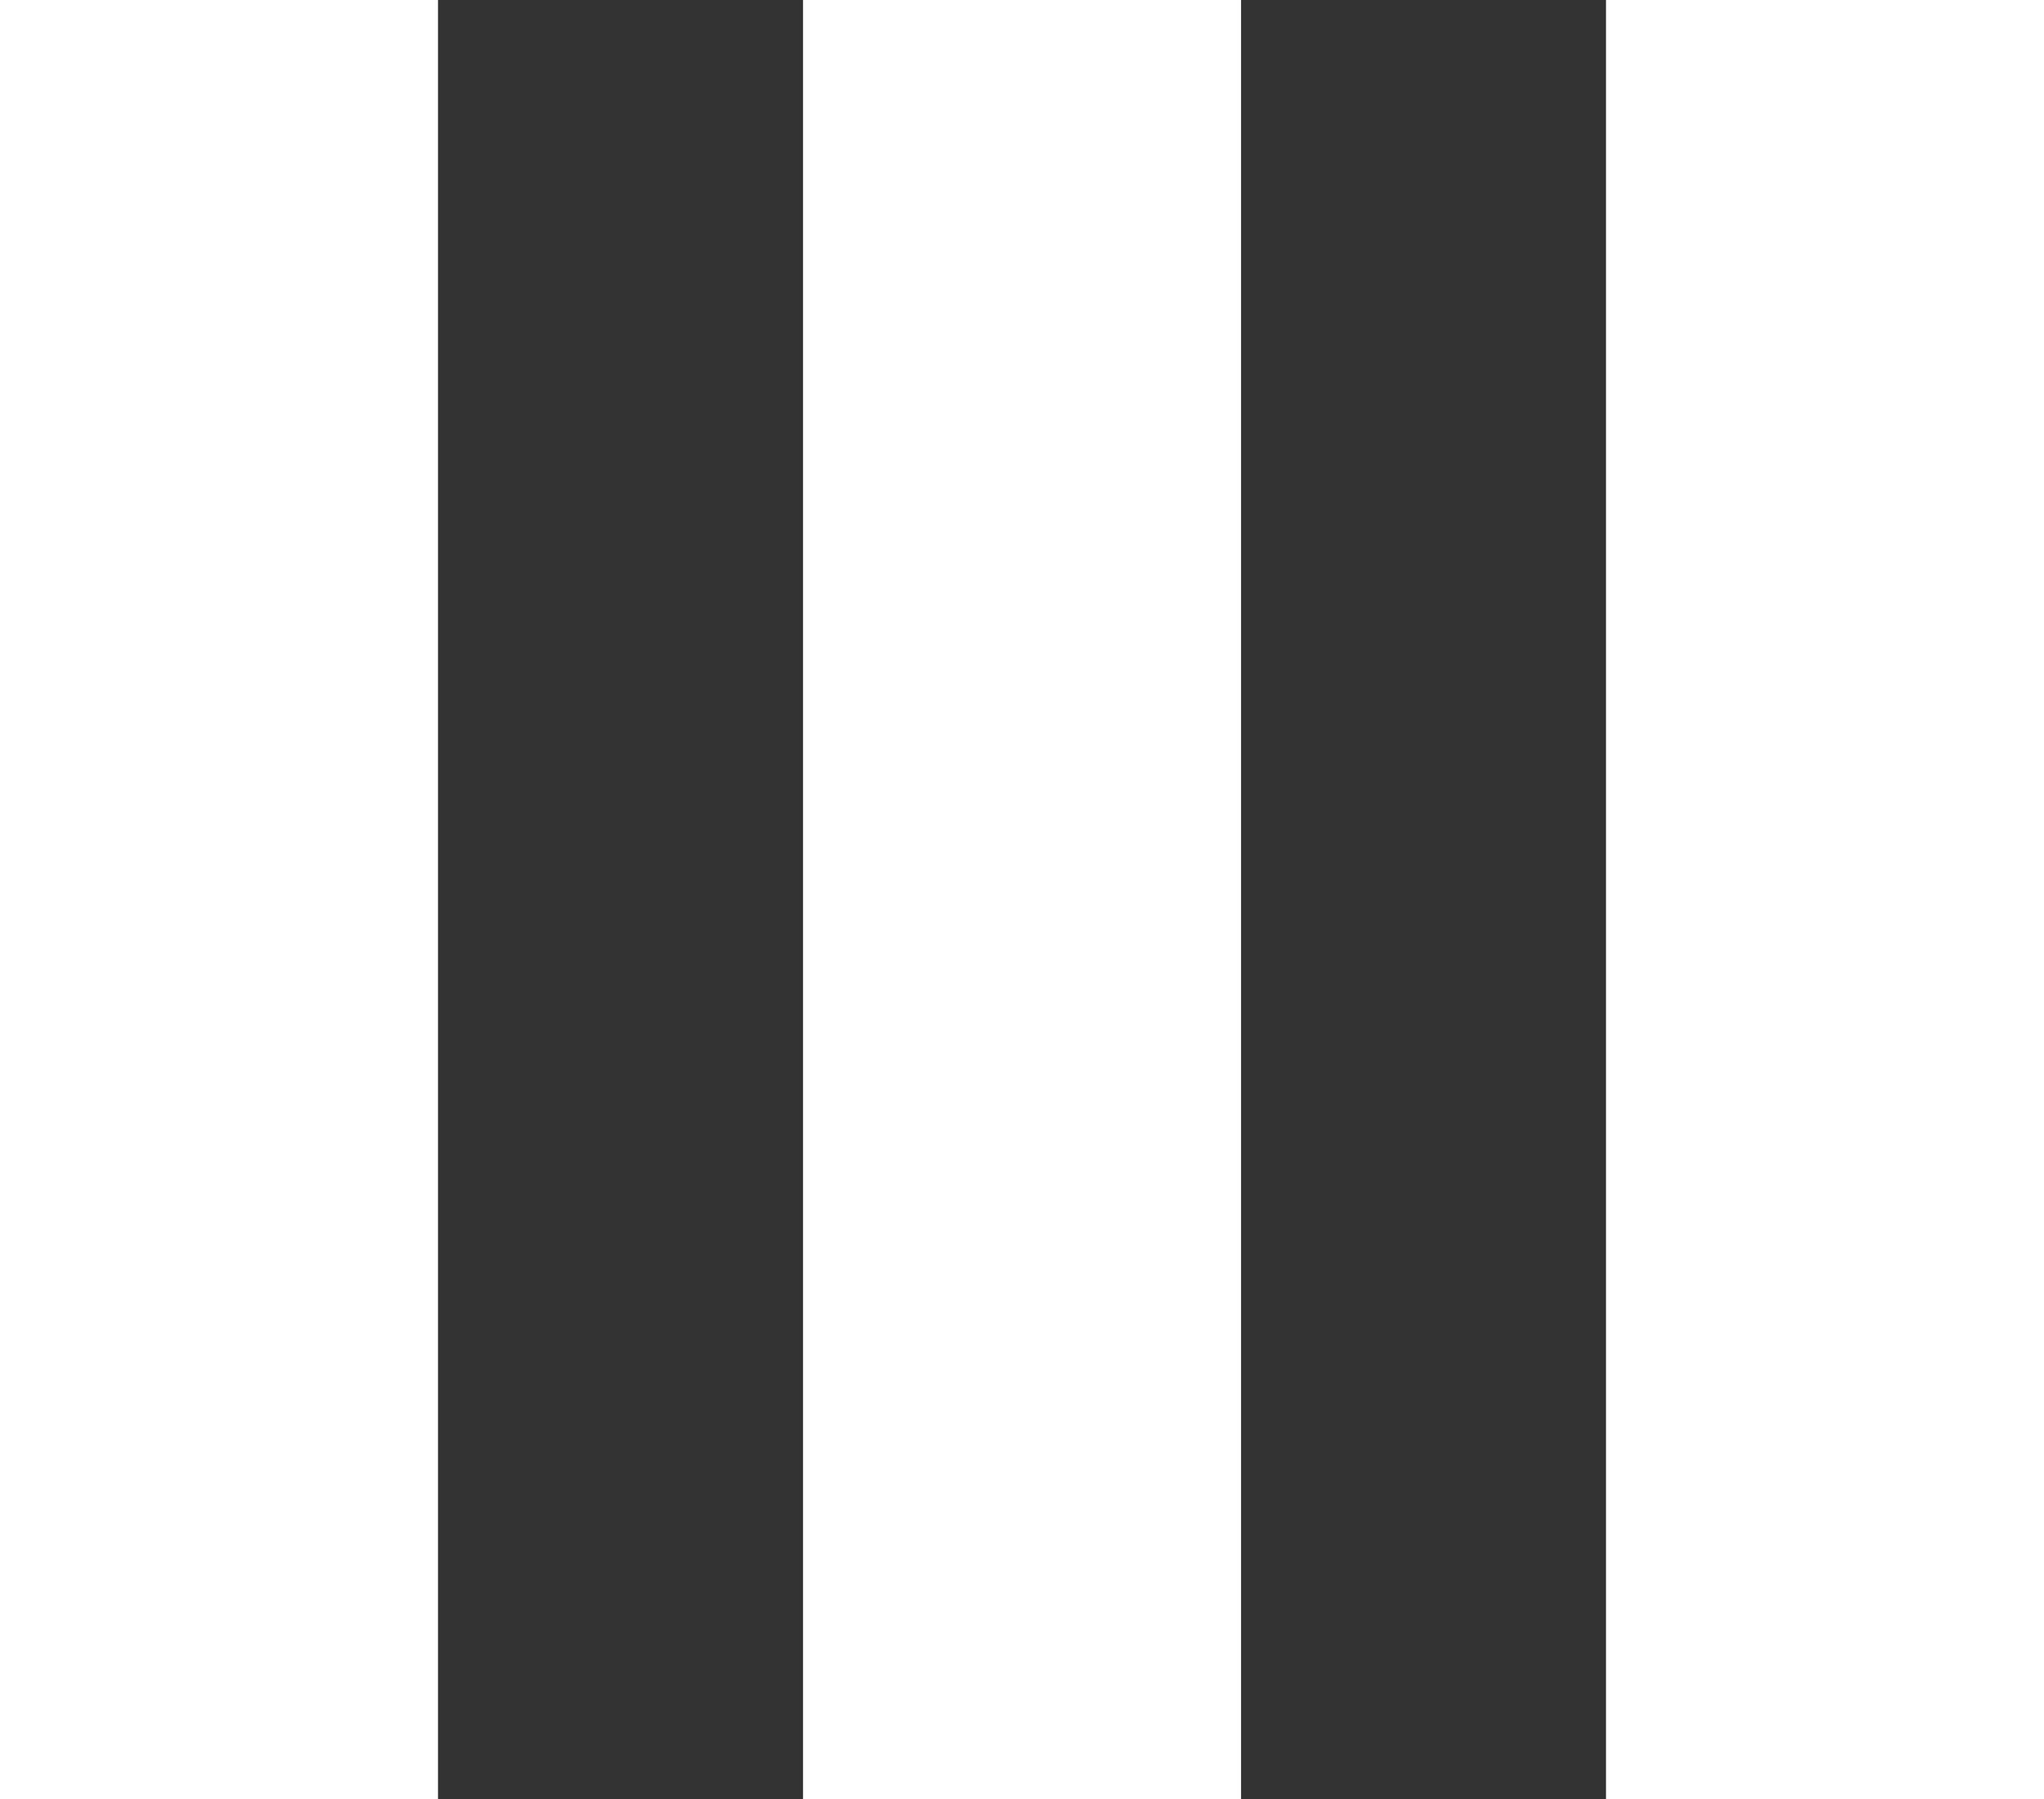   <svg
    width='25'
    height='22'
    viewBox='0 0 25 22'
    fill='none'
    xmlns='http://www.w3.org/2000/svg'
  >
    <rect x="0" y="0" width="25" height="22" fill="#333333" stroke="none"/>
    <rect width='5.357' height='22' fill='white' />
    <rect x='9.822' width='5.357' height='22' fill='white' />
    <rect x='19.643' width='5.357' height='22' fill='white' />
  </svg>